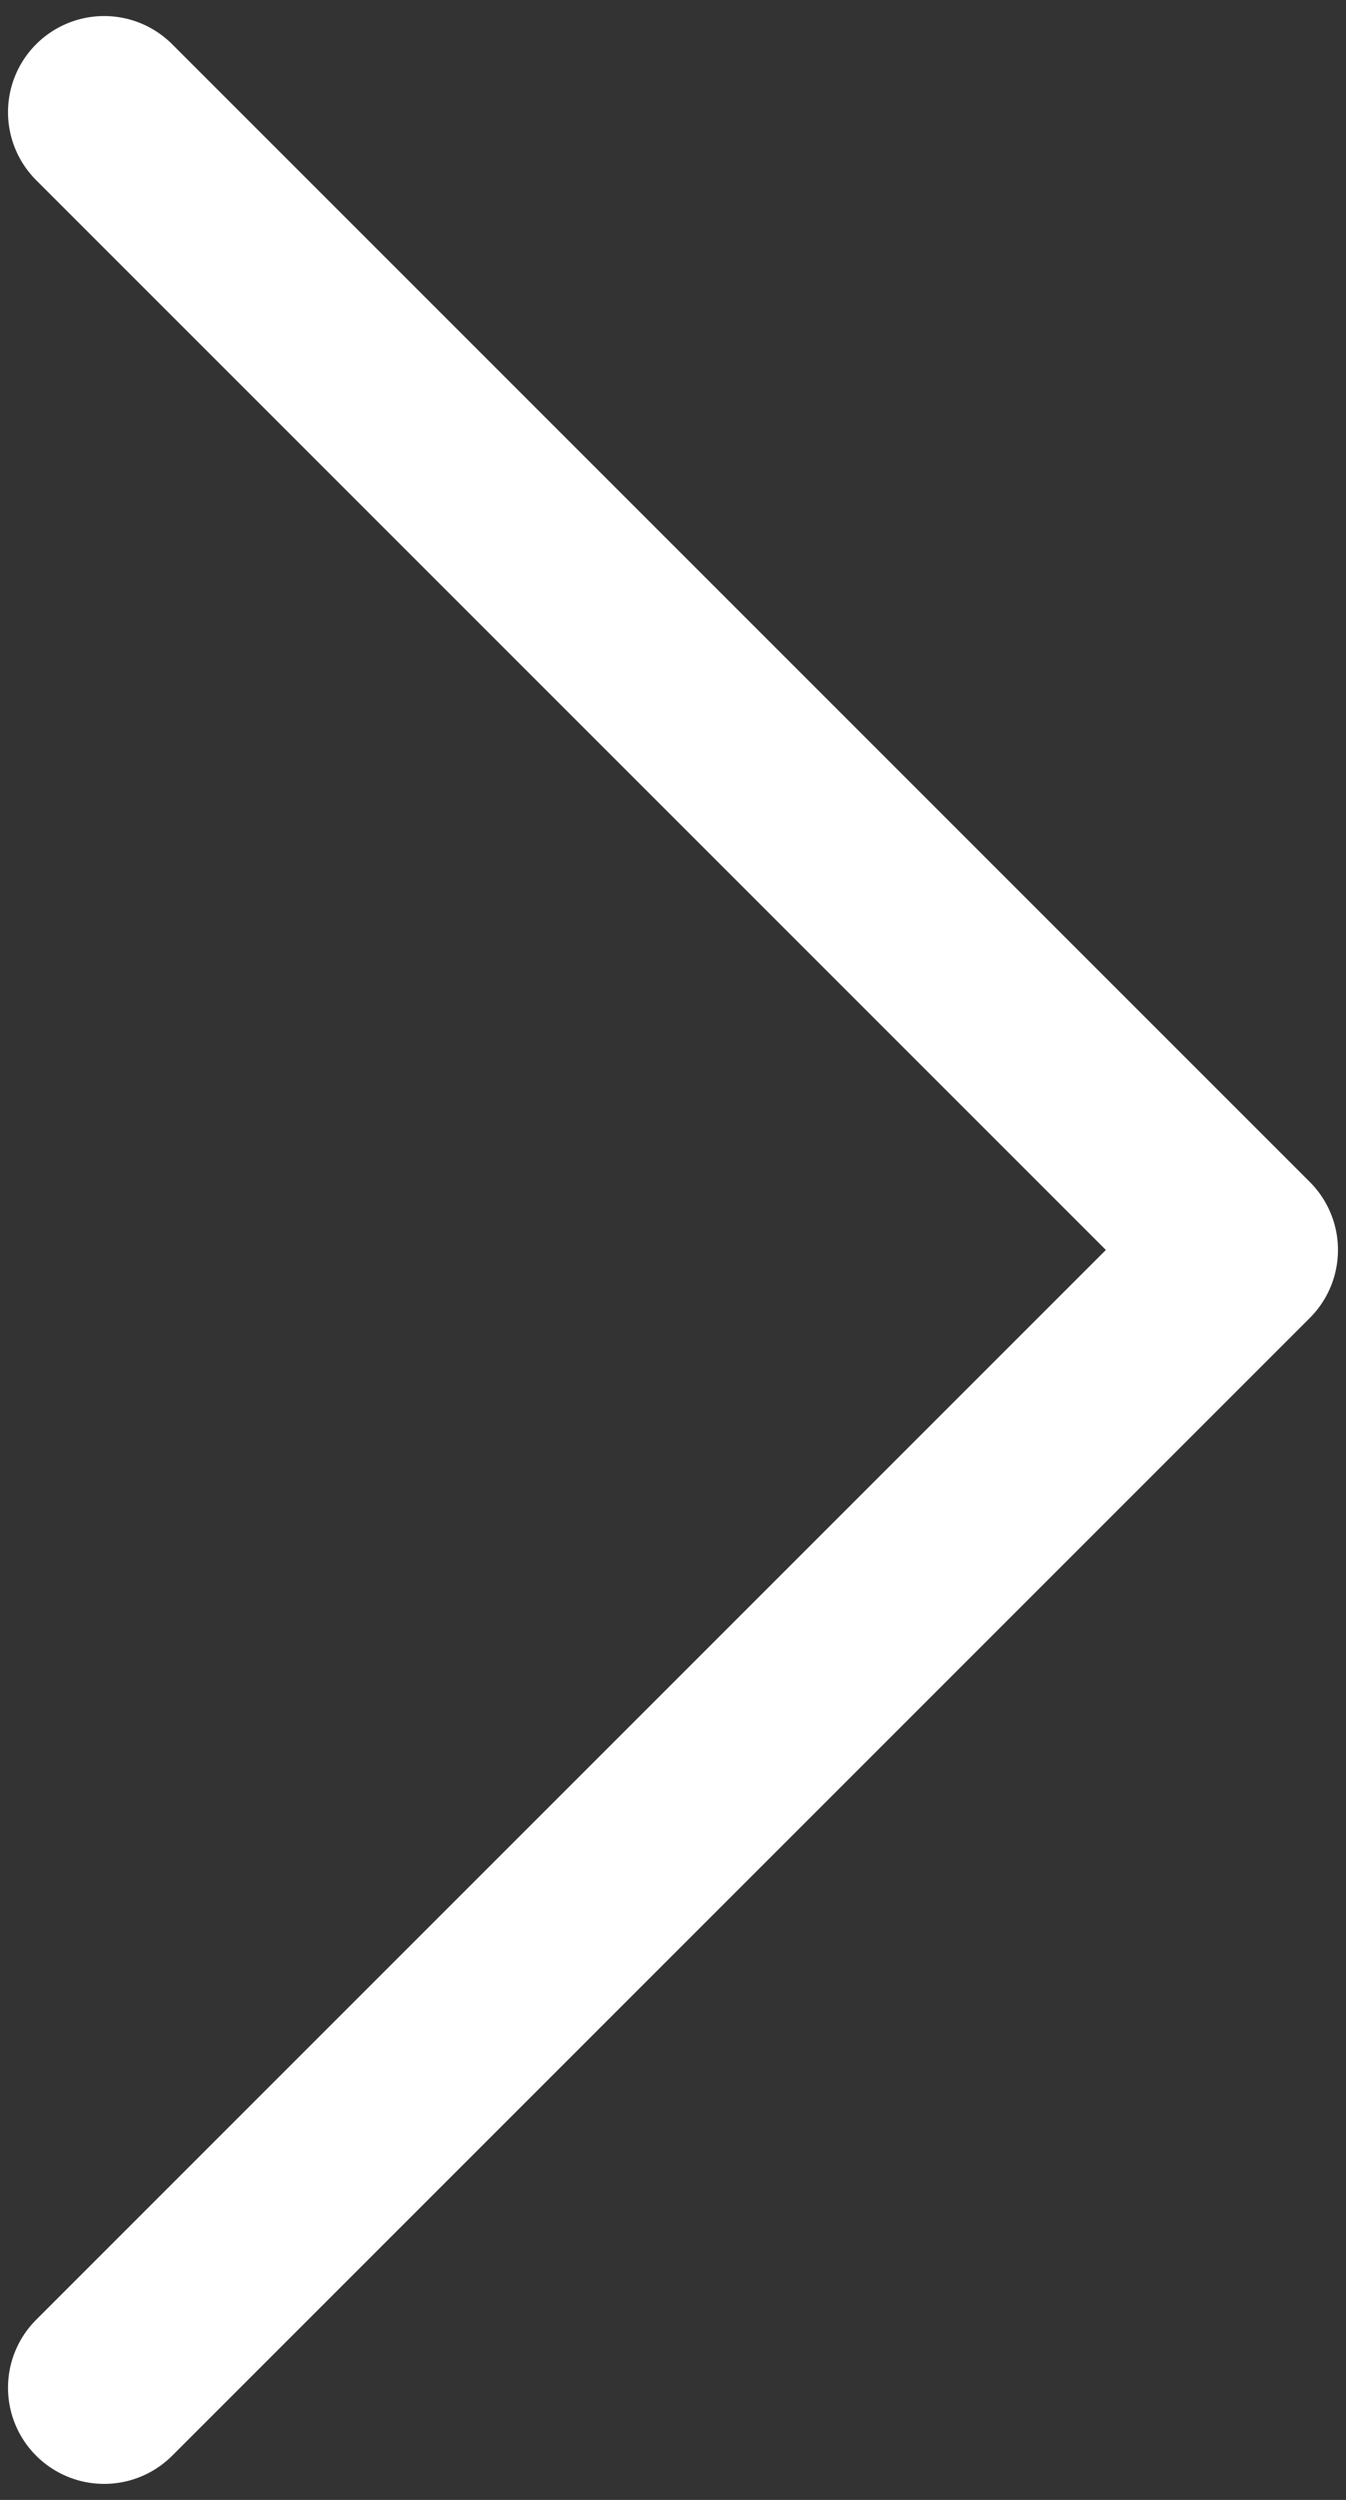 <svg width="56" height="104" viewBox="0 0 56 104" fill="none" xmlns="http://www.w3.org/2000/svg">
<rect x="0" y="0" width="56" height="104" fill="#333333" stroke="none"/>
<path d="M4.333 4.667L51.666 52L4.333 99.333" stroke="white" stroke-width="8" stroke-linecap="round" stroke-linejoin="round"/>
</svg>
